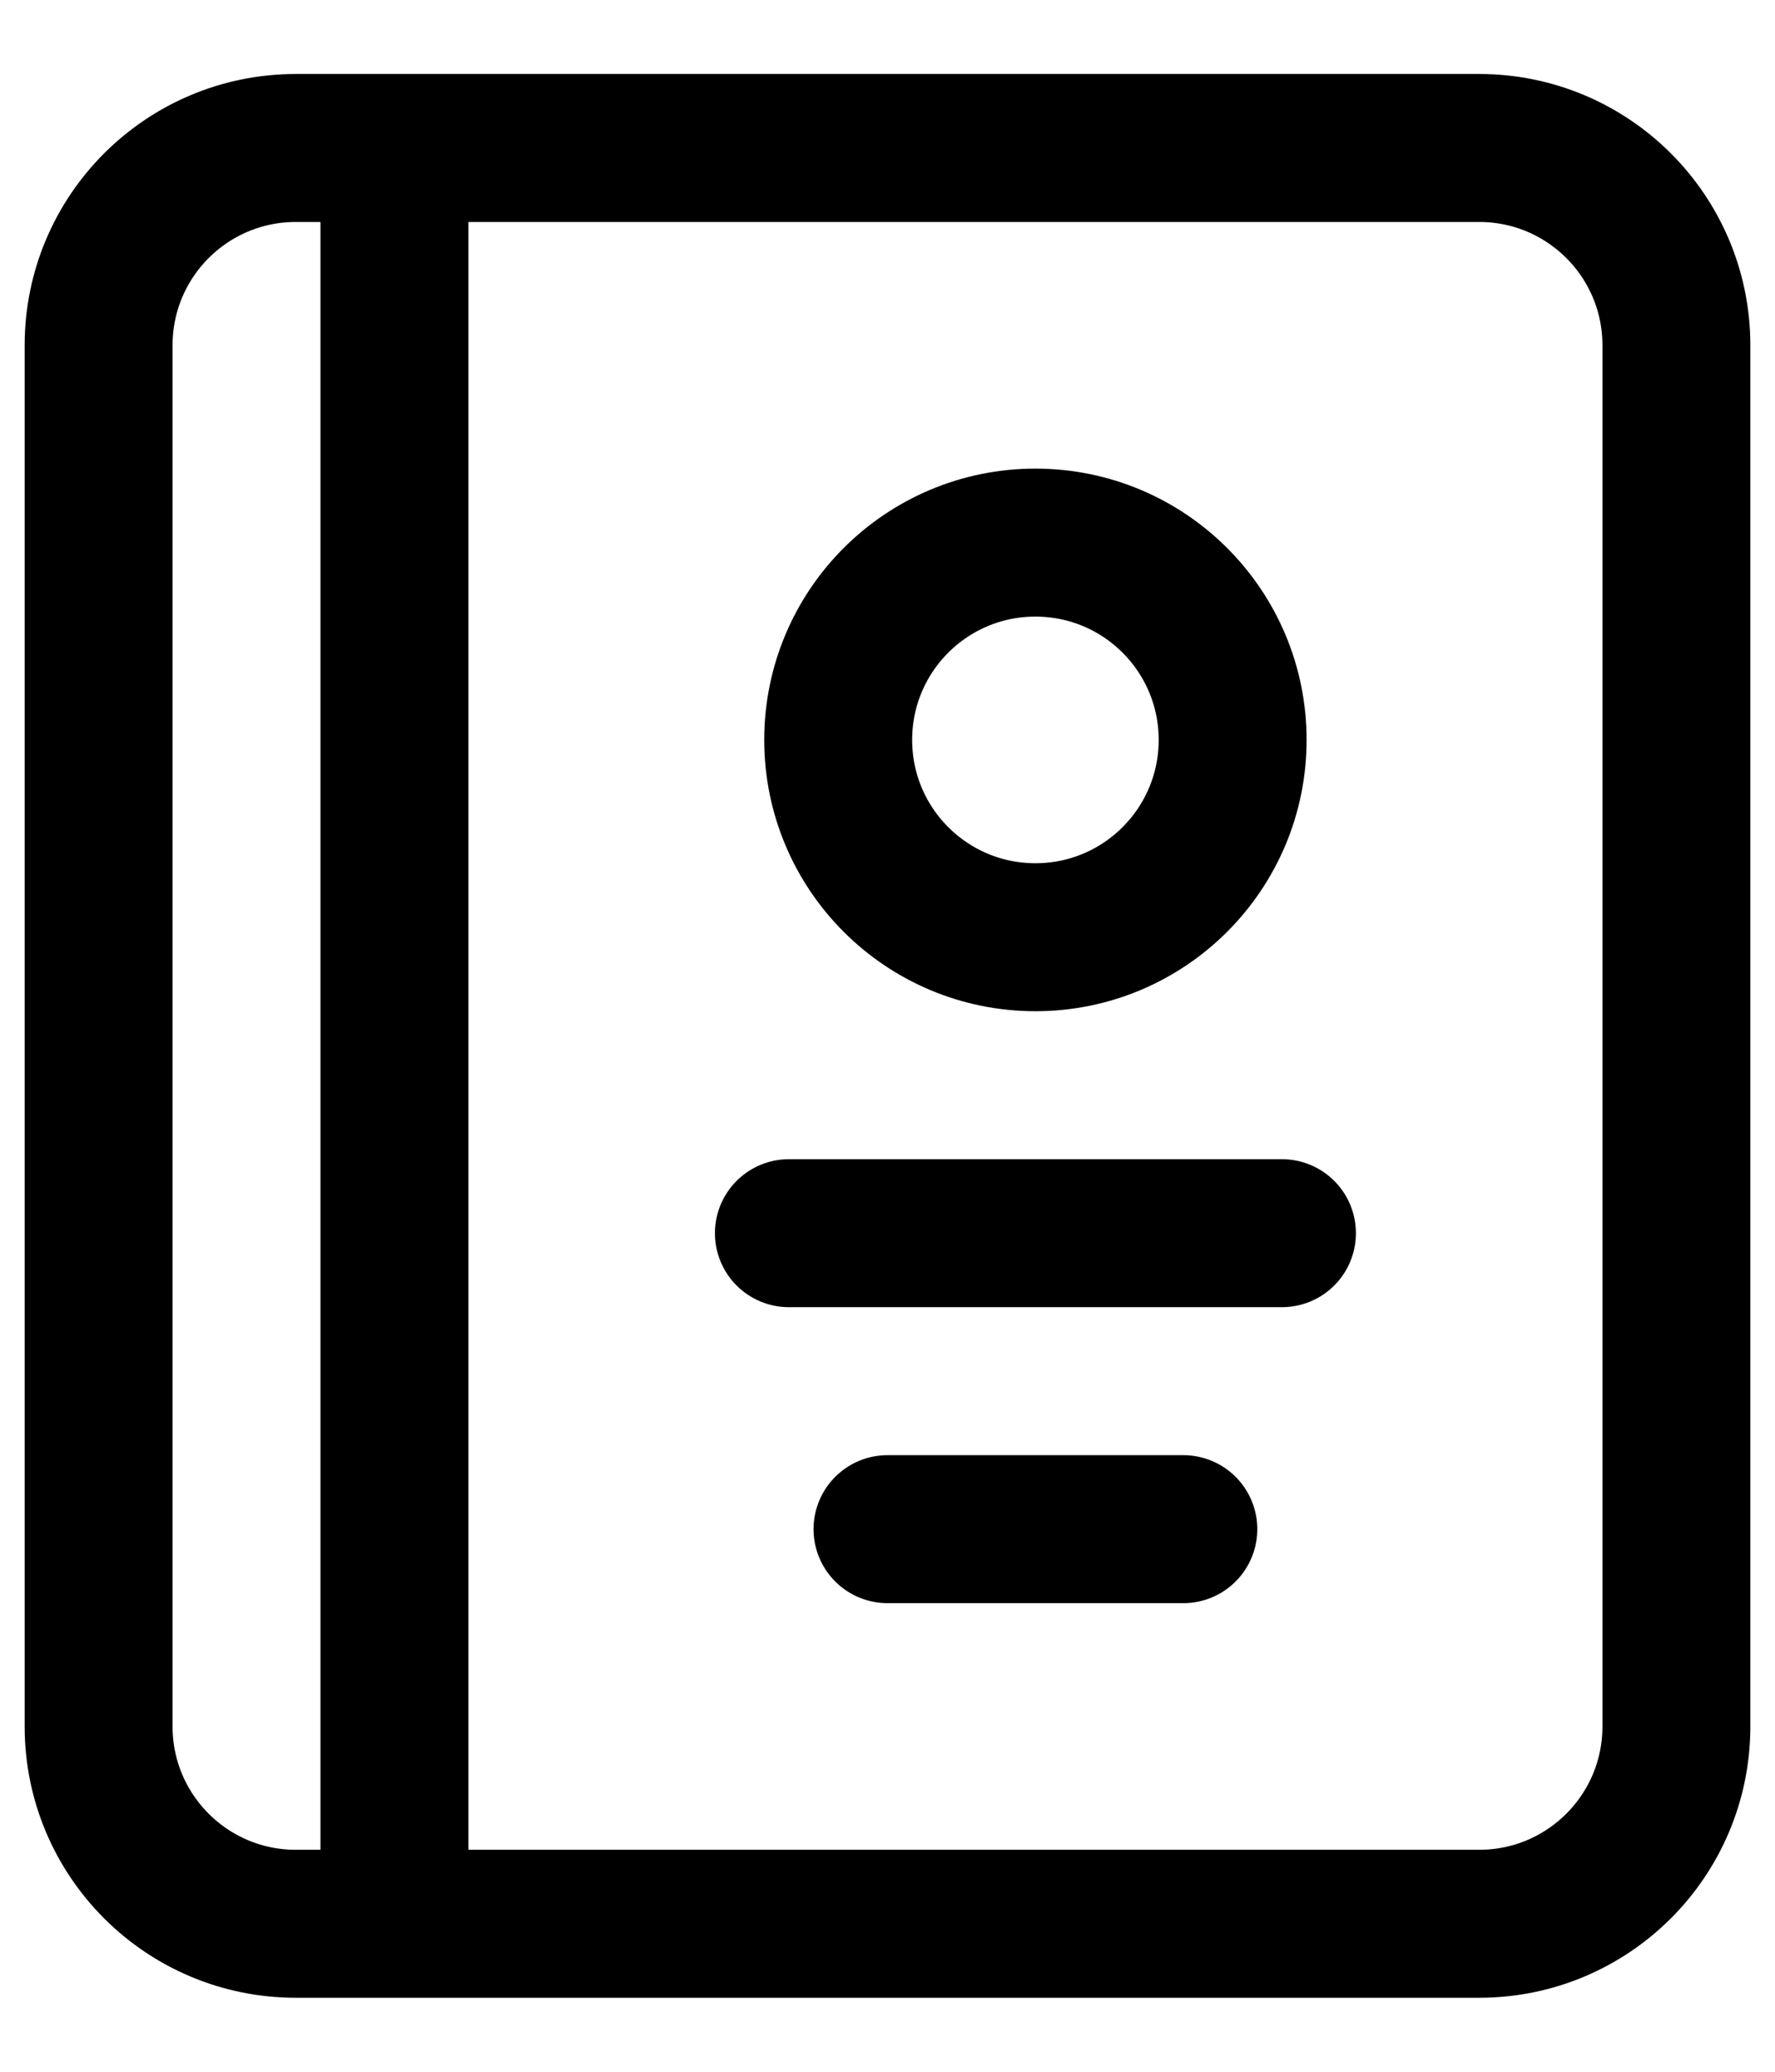 <svg width="18" height="21" viewBox="0 0 18 21" fill="none" xmlns="http://www.w3.org/2000/svg">
<path d="M13 12.5H8M12 15.5H9M4 1.5V19.5M3 19.5H15C16.105 19.5 17 18.605 17 17.5V3.5C17 2.395 16.105 1.5 15 1.5H3C1.895 1.5 1 2.395 1 3.5V17.5C1 18.605 1.895 19.5 3 19.5ZM12.5 7.5C12.5 8.605 11.605 9.5 10.5 9.5C9.395 9.5 8.5 8.605 8.5 7.5C8.5 6.395 9.395 5.5 10.5 5.5C11.605 5.5 12.5 6.395 12.5 7.5Z" stroke="#000" stroke-width="1.5" stroke-linecap="round" stroke-linejoin="round"/>
</svg>
